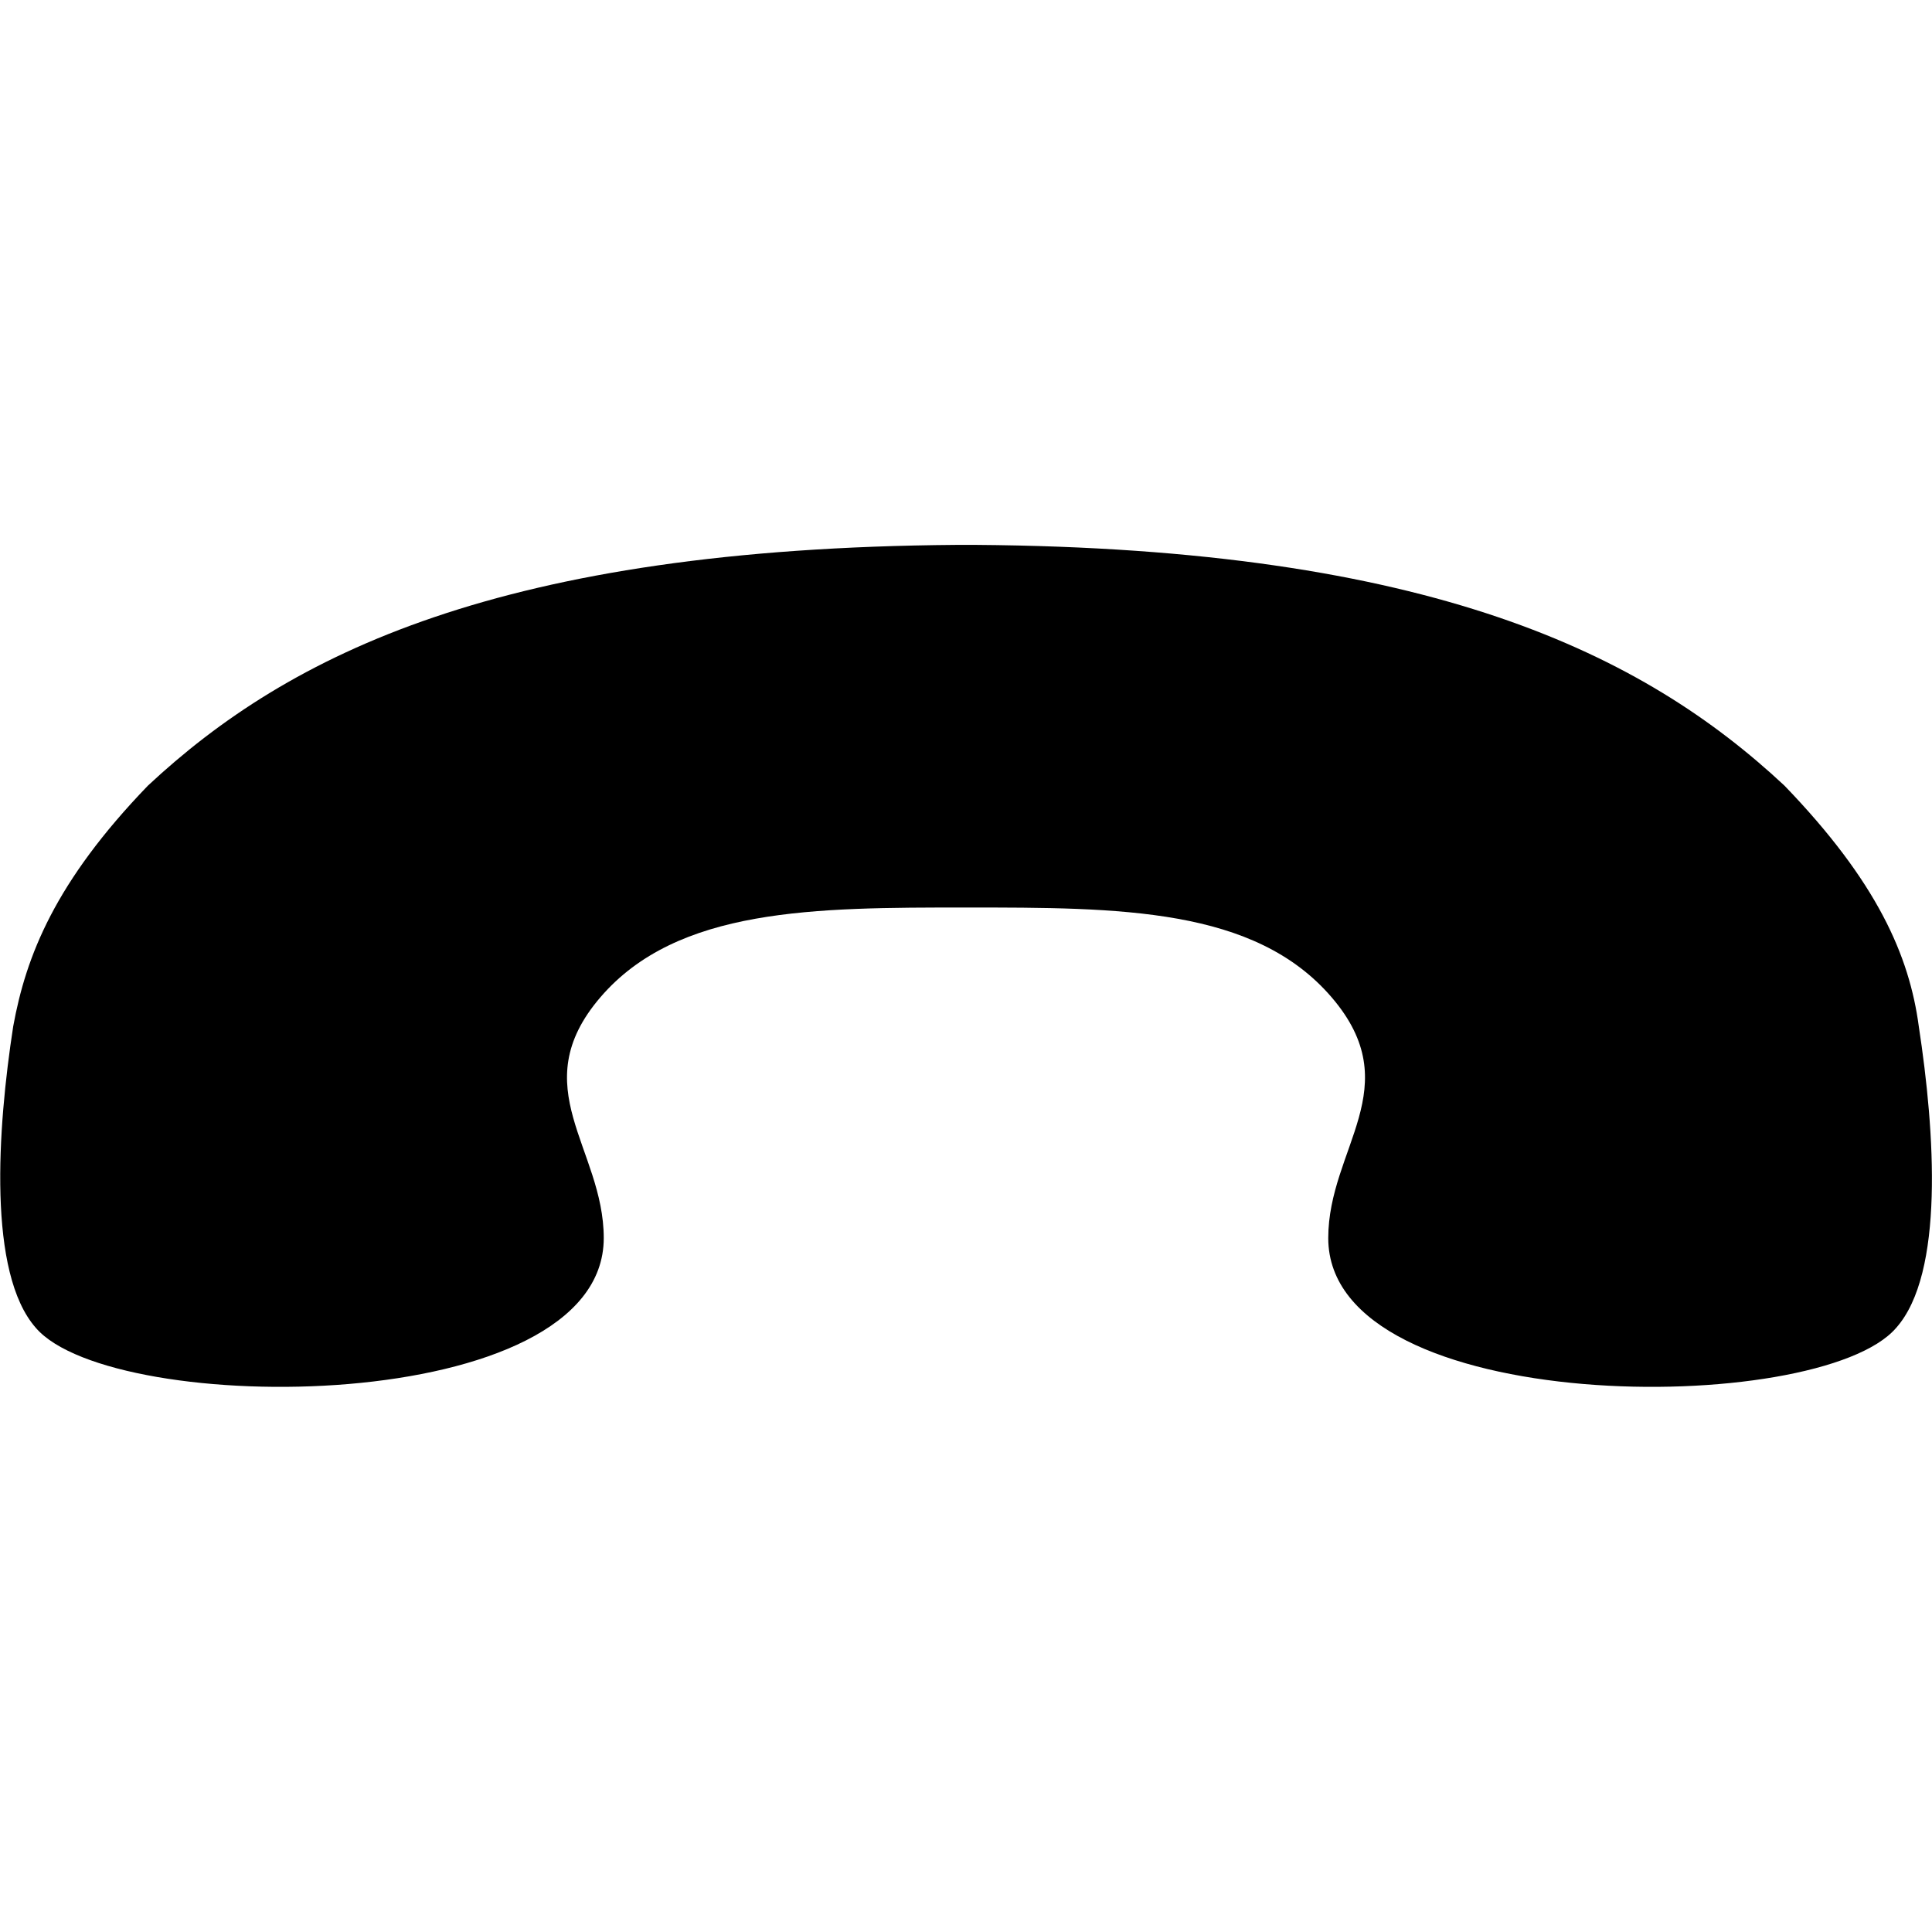 <?xml version="1.0" encoding="utf-8"?>
<!-- Generator: Adobe Illustrator 19.0.0, SVG Export Plug-In . SVG Version: 6.00 Build 0)  -->
<svg version="1.1" id="Layer_1" xmlns="http://www.w3.org/2000/svg" xmlns:xlink="http://www.w3.org/1999/xlink" x="0px" y="0px"
	 viewBox="0 0 512 512" style="enable-background:new 0 0 512 512;" xml:space="preserve">
<g id="XMLID_1_">
	<path id="XMLID_3_" d="M508.5,272c4.3,28.1,6.8,65.5-6,79.9c-20.4,23.8-150.5,23.8-150.5-23.8c0-23.8,21.3-40,0.9-63.8
		c-20.4-23.8-56.1-23.8-96.9-23.8c-40,0-76.5,0-96.9,23.8c-20.4,23.8,0.9,40,0.9,63.8c0,47.6-130.1,47.6-150.5,23.8
		c-12.8-14.5-10.2-52.7-6-79.9c3.4-18.7,11.1-38.3,35.7-63.8c37.4-34.9,93.5-62.9,214.3-63.8h3.4h1.7
		c120.7,0.9,176.9,28.9,214.3,63.8C497.5,233.7,506,253.3,508.5,272L508.5,272z"/>
</g>
</svg>
